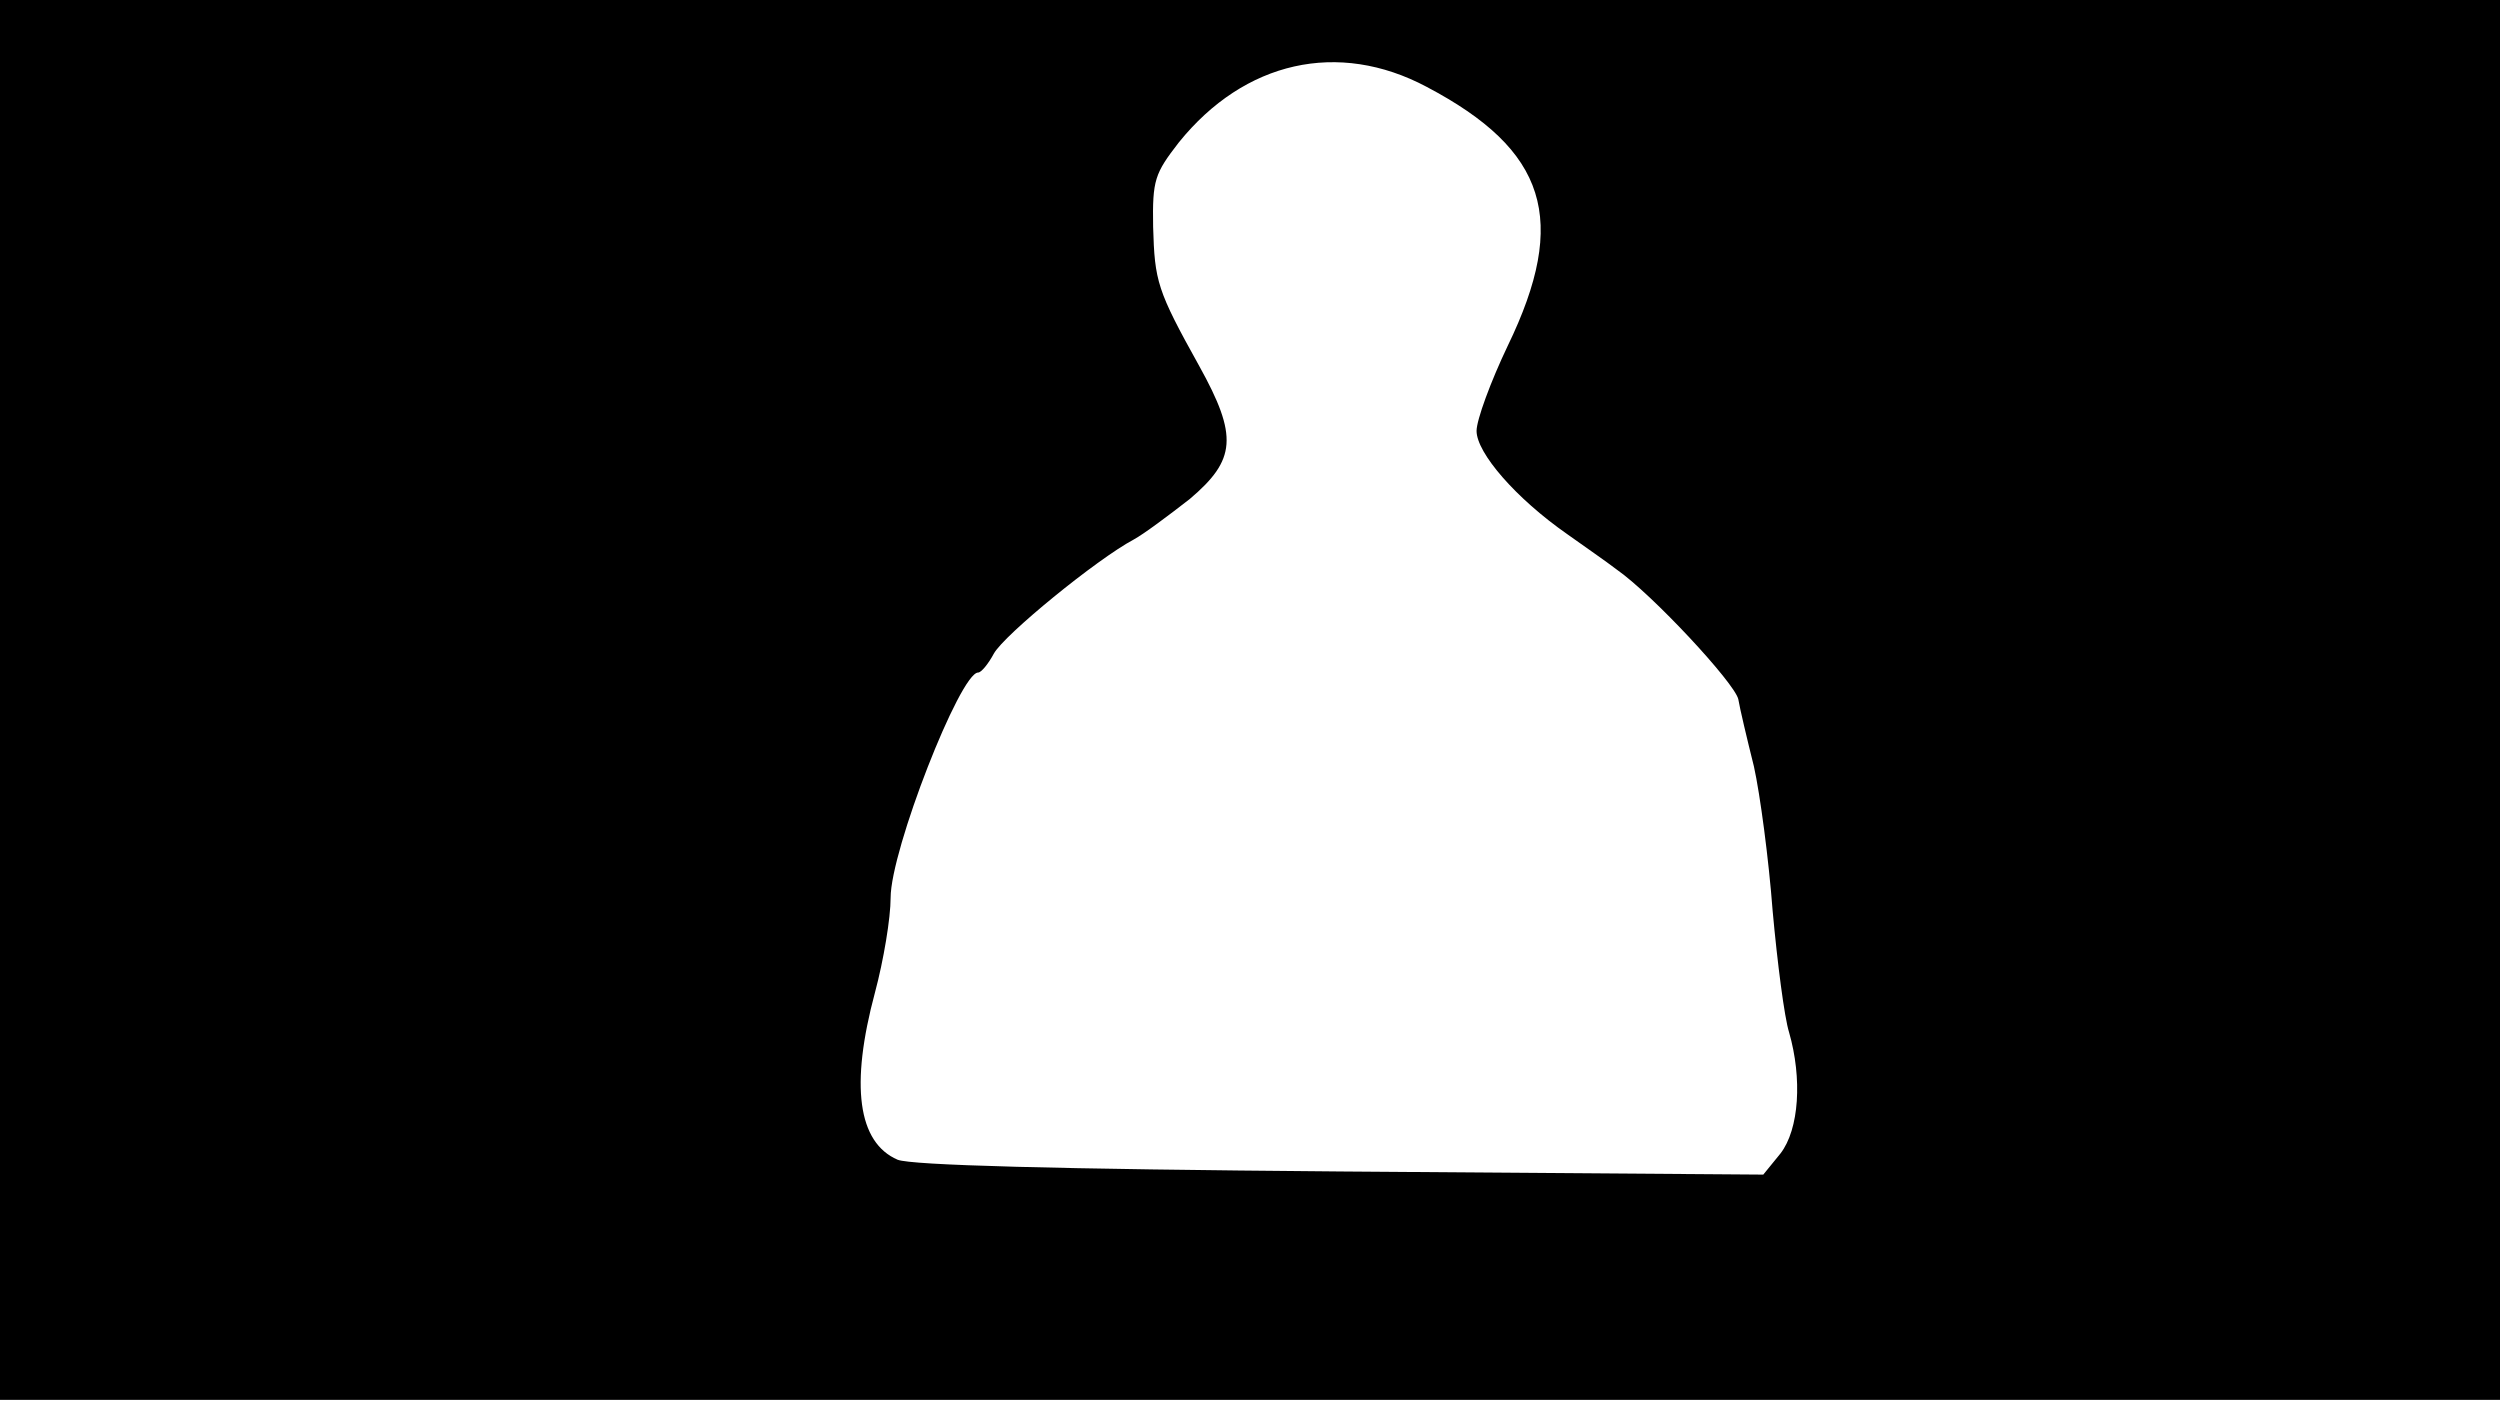 <svg version="1.0" xmlns="http://www.w3.org/2000/svg"
 width="668px" style="transform:scale(1,1.001);" height="375.75px" viewBox="0 0 320 180"
 preserveAspectRatio="xMidYMid meet">
<g transform="translate(0,180) scale(0.1,-0.1)"
fill="#000000" stroke="none">
<path d="M0 905 l0 -895 1600 0 1600 0 0 895 0 895 -1600 0 -1600 0 0 -895z m1826 784
c154 -81 182 -170 104 -331 -22 -46 -40 -95 -40 -109 0 -28 50 -86 116 -132
21 -15 50 -35 63 -45 46 -32 151 -145 156 -166 2 -12 11 -50 20 -86 8 -36 19
-119 24 -185 6 -66 15 -136 21 -155 17 -59 13 -124 -11 -155 l-22 -27 -541 4
c-370 3 -549 8 -567 15 -51 22 -61 95 -29 214 11 41 20 95 20 121 0 61 89 288
112 288 4 0 13 11 20 24 13 24 132 121 179 146 13 7 45 31 72 52 59 50 62 80
12 170 -54 97 -57 108 -59 178 -1 60 2 68 33 108 84 104 204 131 317 71z"/>
</g>
</svg>
